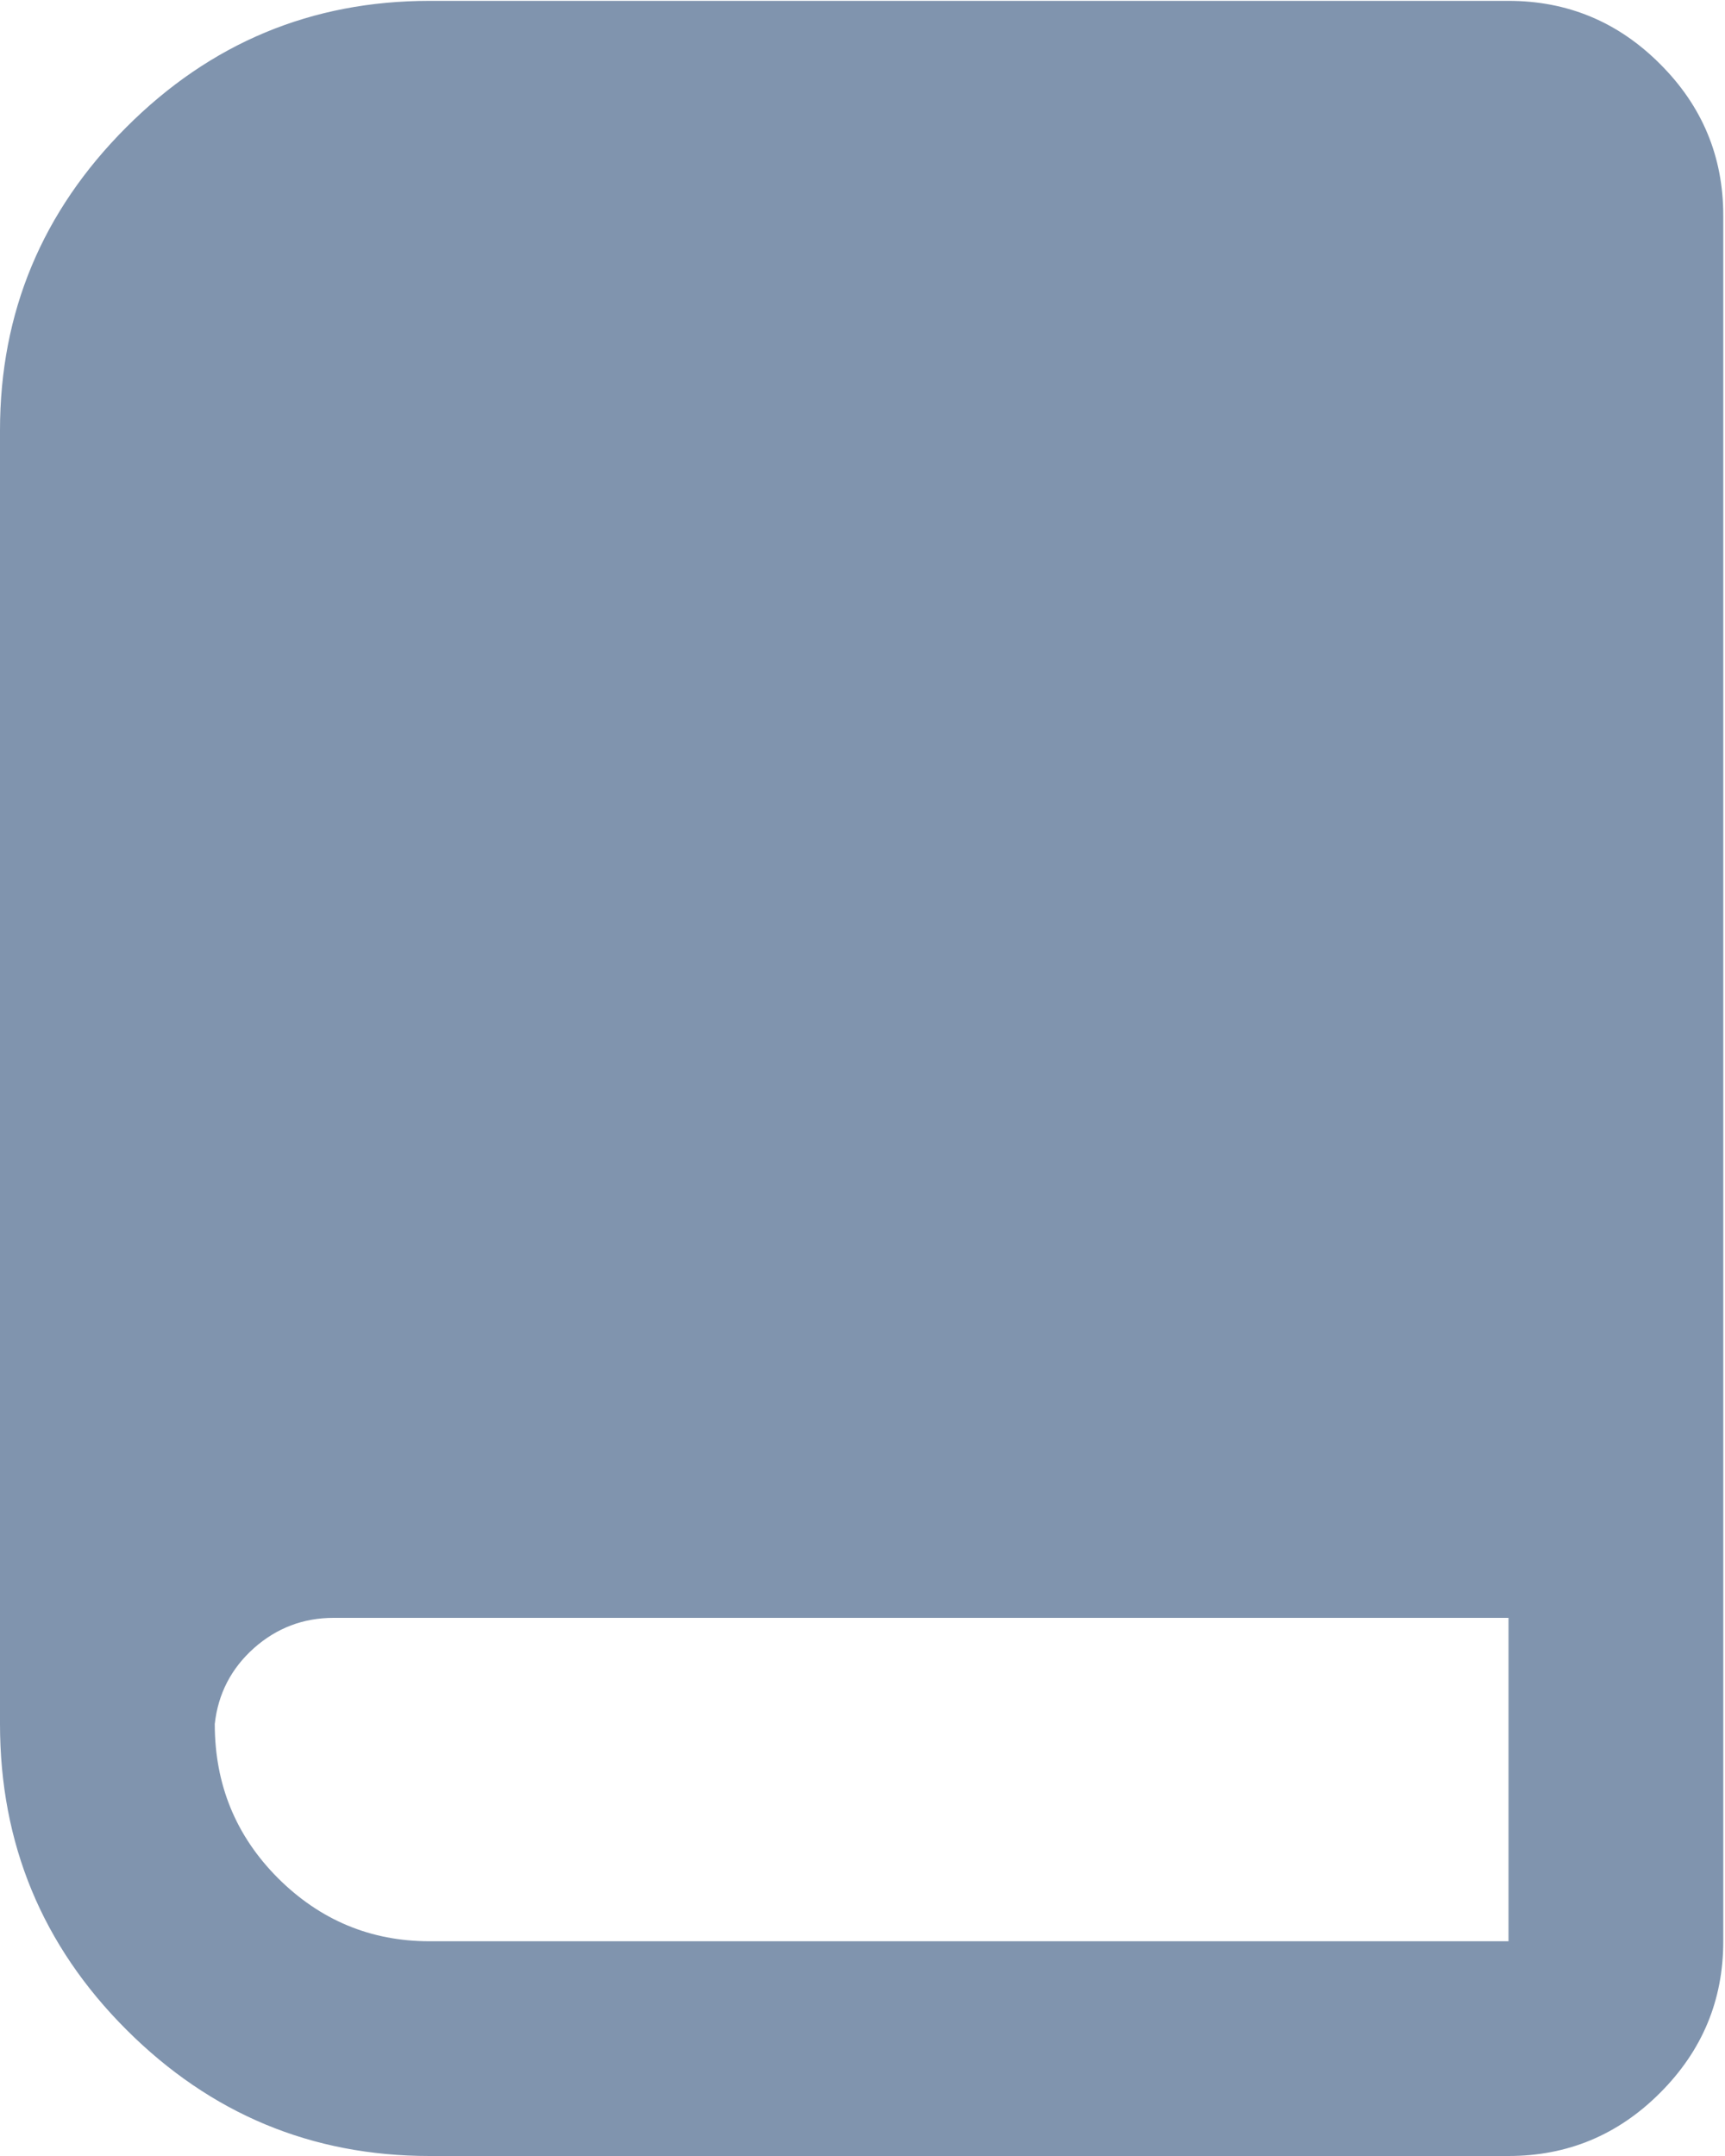 <svg width="16" height="20" viewBox="0 0 16 20" fill="none" xmlns="http://www.w3.org/2000/svg">
<path id="Vector" d="M13.992 0.008H3.984C2.891 0.008 1.953 0.398 1.172 1.18C0.391 1.961 0 2.898 0 3.992V15.992C0 17.102 0.391 18.047 1.172 18.828C1.953 19.609 2.891 20 3.984 20H13.992C14.539 20 15.008 19.805 15.398 19.414C15.789 19.023 15.984 18.555 15.984 18.008V2C15.984 1.453 15.789 0.984 15.398 0.594C15.008 0.203 14.539 0.008 13.992 0.008ZM3.984 18.008C3.438 18.008 2.969 17.812 2.578 17.422C2.188 17.031 1.992 16.555 1.992 15.992C2.023 15.711 2.145 15.477 2.355 15.289C2.566 15.102 2.812 15.008 3.094 15.008C3.109 15.008 3.125 15.008 3.141 15.008C3.156 15.008 3.172 15.008 3.188 15.008H13.992V18.008H3.984Z" fill="#8094AE"/>
</svg>
